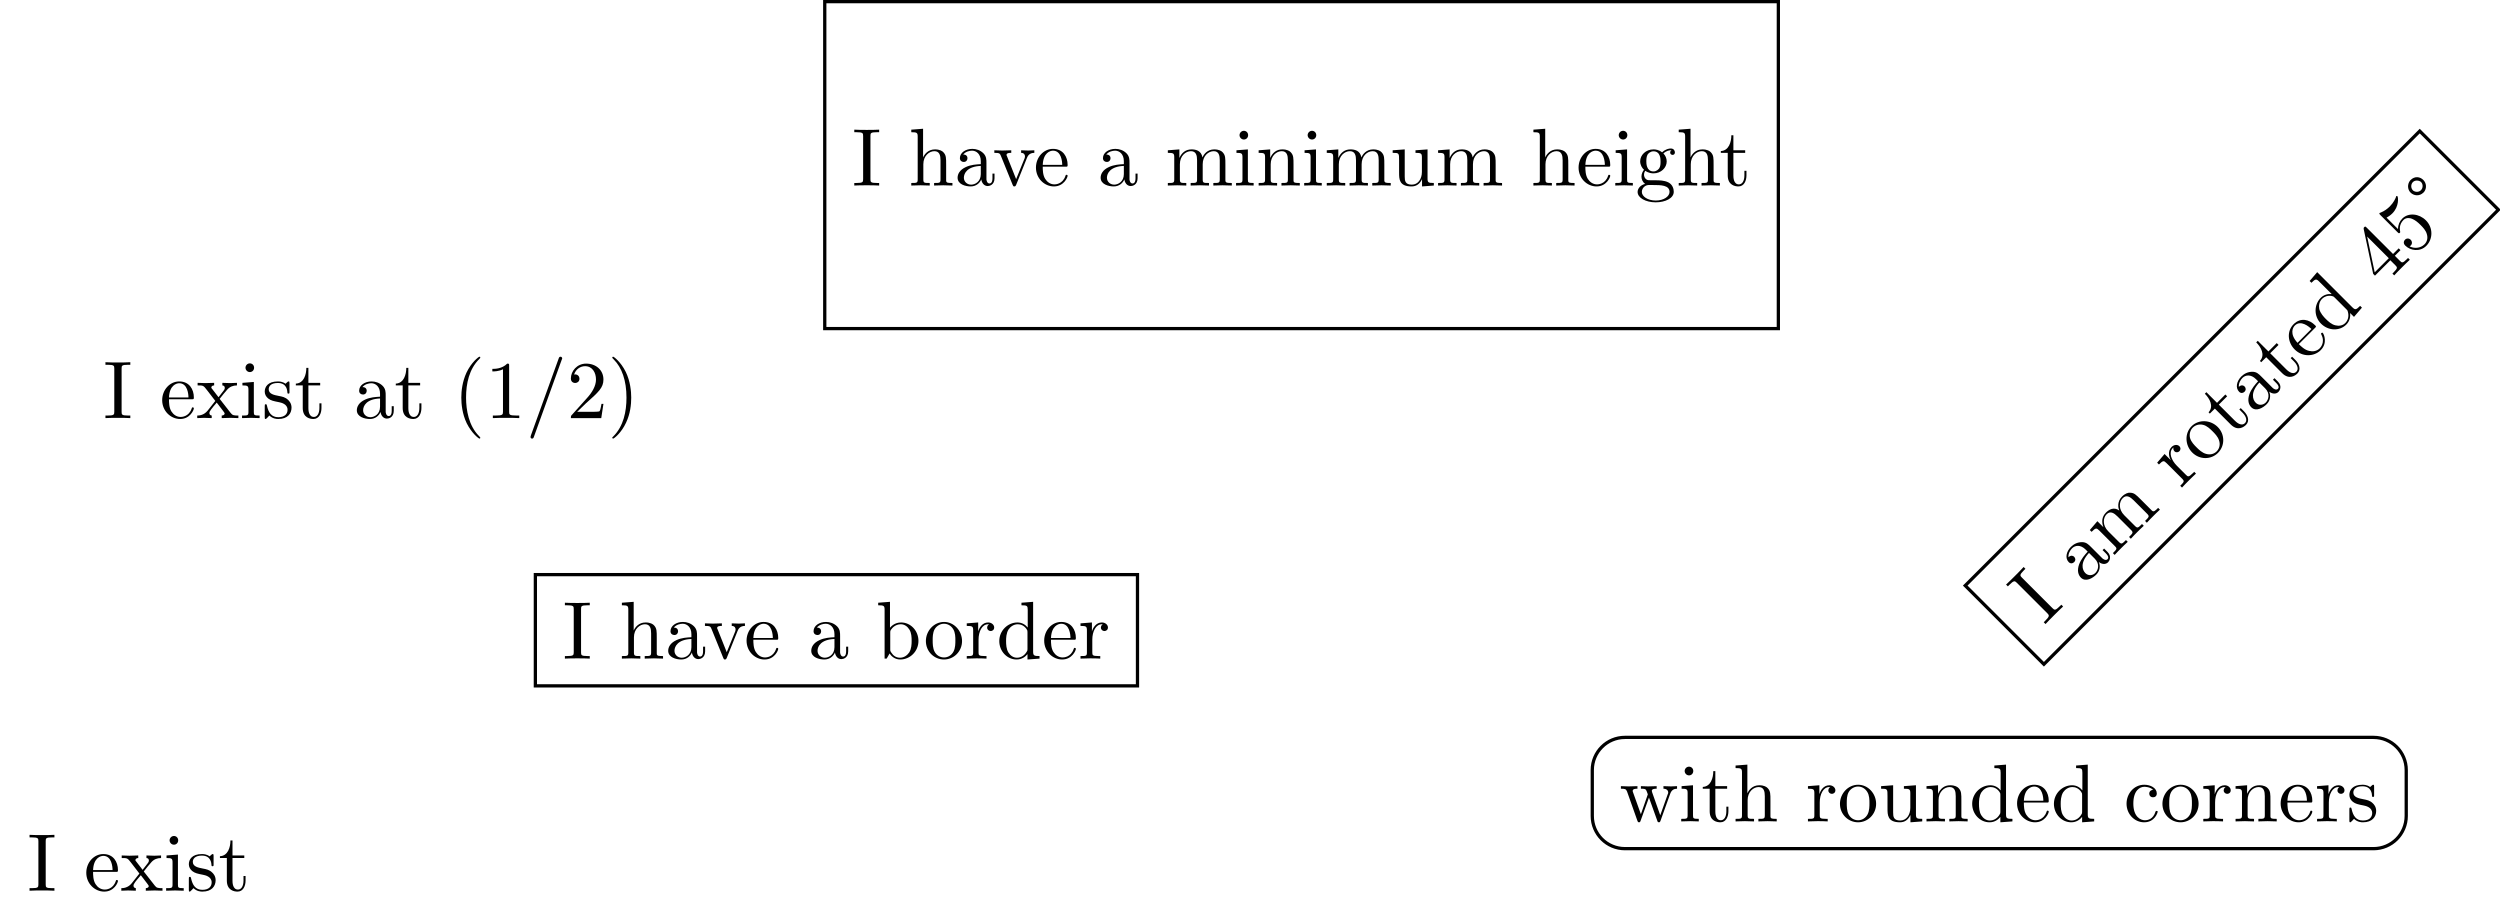 <?xml version="1.0" encoding="UTF-8"?>
<svg xmlns="http://www.w3.org/2000/svg" xmlns:xlink="http://www.w3.org/1999/xlink" width="304.718pt" height="111.888pt" viewBox="0 0 304.718 111.888" version="1.1">
<defs>
<g>
<symbol overflow="visible" id="glyph0-0">
<path style="stroke:none;" d=""/>
</symbol>
<symbol overflow="visible" id="glyph0-1">
<path style="stroke:none;" d="M 2.25 -6.031 C 2.25 -6.391 2.266 -6.5 3.062 -6.5 L 3.312 -6.5 L 3.312 -6.812 C 2.969 -6.781 2.188 -6.781 1.797 -6.781 C 1.422 -6.781 0.625 -6.781 0.281 -6.812 L 0.281 -6.5 L 0.531 -6.5 C 1.328 -6.5 1.359 -6.391 1.359 -6.031 L 1.359 -0.781 C 1.359 -0.422 1.328 -0.312 0.531 -0.312 L 0.281 -0.312 L 0.281 0 C 0.625 -0.031 1.422 -0.031 1.797 -0.031 C 2.188 -0.031 2.969 -0.031 3.312 0 L 3.312 -0.312 L 3.062 -0.312 C 2.266 -0.312 2.25 -0.422 2.25 -0.781 Z M 2.25 -6.031 "/>
</symbol>
<symbol overflow="visible" id="glyph0-2">
<path style="stroke:none;" d="M 1.109 -2.516 C 1.172 -4 2.016 -4.25 2.359 -4.25 C 3.375 -4.25 3.484 -2.906 3.484 -2.516 Z M 1.109 -2.297 L 3.891 -2.297 C 4.109 -2.297 4.141 -2.297 4.141 -2.516 C 4.141 -3.5 3.594 -4.469 2.359 -4.469 C 1.203 -4.469 0.281 -3.438 0.281 -2.188 C 0.281 -0.859 1.328 0.109 2.469 0.109 C 3.688 0.109 4.141 -1 4.141 -1.188 C 4.141 -1.281 4.062 -1.312 4 -1.312 C 3.922 -1.312 3.891 -1.25 3.875 -1.172 C 3.531 -0.141 2.625 -0.141 2.531 -0.141 C 2.031 -0.141 1.641 -0.438 1.406 -0.812 C 1.109 -1.281 1.109 -1.938 1.109 -2.297 Z M 1.109 -2.297 "/>
</symbol>
<symbol overflow="visible" id="glyph0-3">
<path style="stroke:none;" d="M 2.859 -2.344 C 3.156 -2.719 3.531 -3.203 3.781 -3.469 C 4.094 -3.828 4.5 -3.984 4.969 -3.984 L 4.969 -4.297 C 4.703 -4.281 4.406 -4.266 4.141 -4.266 C 3.844 -4.266 3.312 -4.281 3.188 -4.297 L 3.188 -3.984 C 3.406 -3.969 3.484 -3.844 3.484 -3.672 C 3.484 -3.516 3.375 -3.391 3.328 -3.328 L 2.719 -2.547 L 1.938 -3.562 C 1.844 -3.656 1.844 -3.672 1.844 -3.734 C 1.844 -3.891 2 -3.984 2.188 -3.984 L 2.188 -4.297 C 1.938 -4.281 1.281 -4.266 1.109 -4.266 C 0.906 -4.266 0.438 -4.281 0.172 -4.297 L 0.172 -3.984 C 0.875 -3.984 0.875 -3.984 1.344 -3.375 L 2.328 -2.094 L 1.391 -0.906 C 0.922 -0.328 0.328 -0.312 0.125 -0.312 L 0.125 0 C 0.375 -0.016 0.688 -0.031 0.953 -0.031 C 1.234 -0.031 1.656 -0.016 1.891 0 L 1.891 -0.312 C 1.672 -0.344 1.609 -0.469 1.609 -0.625 C 1.609 -0.844 1.891 -1.172 2.5 -1.891 L 3.266 -0.891 C 3.344 -0.781 3.469 -0.625 3.469 -0.562 C 3.469 -0.469 3.375 -0.312 3.109 -0.312 L 3.109 0 C 3.406 -0.016 3.969 -0.031 4.188 -0.031 C 4.453 -0.031 4.844 -0.016 5.141 0 L 5.141 -0.312 C 4.609 -0.312 4.422 -0.328 4.203 -0.625 Z M 2.859 -2.344 "/>
</symbol>
<symbol overflow="visible" id="glyph0-4">
<path style="stroke:none;" d="M 1.766 -4.406 L 0.375 -4.297 L 0.375 -3.984 C 1.016 -3.984 1.109 -3.922 1.109 -3.438 L 1.109 -0.75 C 1.109 -0.312 1 -0.312 0.328 -0.312 L 0.328 0 C 0.641 -0.016 1.188 -0.031 1.422 -0.031 C 1.781 -0.031 2.125 -0.016 2.469 0 L 2.469 -0.312 C 1.797 -0.312 1.766 -0.359 1.766 -0.75 Z M 1.797 -6.141 C 1.797 -6.453 1.562 -6.672 1.281 -6.672 C 0.969 -6.672 0.75 -6.406 0.75 -6.141 C 0.75 -5.875 0.969 -5.609 1.281 -5.609 C 1.562 -5.609 1.797 -5.828 1.797 -6.141 Z M 1.797 -6.141 "/>
</symbol>
<symbol overflow="visible" id="glyph0-5">
<path style="stroke:none;" d="M 2.078 -1.938 C 2.297 -1.891 3.109 -1.734 3.109 -1.016 C 3.109 -0.516 2.766 -0.109 1.984 -0.109 C 1.141 -0.109 0.781 -0.672 0.594 -1.531 C 0.562 -1.656 0.562 -1.688 0.453 -1.688 C 0.328 -1.688 0.328 -1.625 0.328 -1.453 L 0.328 -0.125 C 0.328 0.047 0.328 0.109 0.438 0.109 C 0.484 0.109 0.5 0.094 0.688 -0.094 C 0.703 -0.109 0.703 -0.125 0.891 -0.312 C 1.328 0.094 1.781 0.109 1.984 0.109 C 3.125 0.109 3.594 -0.562 3.594 -1.281 C 3.594 -1.797 3.297 -2.109 3.172 -2.219 C 2.844 -2.547 2.453 -2.625 2.031 -2.703 C 1.469 -2.812 0.812 -2.938 0.812 -3.516 C 0.812 -3.875 1.062 -4.281 1.922 -4.281 C 3.016 -4.281 3.078 -3.375 3.094 -3.078 C 3.094 -2.984 3.188 -2.984 3.203 -2.984 C 3.344 -2.984 3.344 -3.031 3.344 -3.219 L 3.344 -4.234 C 3.344 -4.391 3.344 -4.469 3.234 -4.469 C 3.188 -4.469 3.156 -4.469 3.031 -4.344 C 3 -4.312 2.906 -4.219 2.859 -4.188 C 2.484 -4.469 2.078 -4.469 1.922 -4.469 C 0.703 -4.469 0.328 -3.797 0.328 -3.234 C 0.328 -2.891 0.484 -2.609 0.75 -2.391 C 1.078 -2.141 1.359 -2.078 2.078 -1.938 Z M 2.078 -1.938 "/>
</symbol>
<symbol overflow="visible" id="glyph0-6">
<path style="stroke:none;" d="M 1.719 -3.984 L 3.156 -3.984 L 3.156 -4.297 L 1.719 -4.297 L 1.719 -6.125 L 1.469 -6.125 C 1.469 -5.312 1.172 -4.25 0.188 -4.203 L 0.188 -3.984 L 1.031 -3.984 L 1.031 -1.234 C 1.031 -0.016 1.969 0.109 2.328 0.109 C 3.031 0.109 3.312 -0.594 3.312 -1.234 L 3.312 -1.797 L 3.062 -1.797 L 3.062 -1.25 C 3.062 -0.516 2.766 -0.141 2.391 -0.141 C 1.719 -0.141 1.719 -1.047 1.719 -1.219 Z M 1.719 -3.984 "/>
</symbol>
<symbol overflow="visible" id="glyph0-7">
<path style="stroke:none;" d="M 3.312 -0.75 C 3.359 -0.359 3.625 0.062 4.094 0.062 C 4.312 0.062 4.922 -0.078 4.922 -0.891 L 4.922 -1.453 L 4.672 -1.453 L 4.672 -0.891 C 4.672 -0.312 4.422 -0.25 4.312 -0.25 C 3.984 -0.25 3.938 -0.703 3.938 -0.75 L 3.938 -2.734 C 3.938 -3.156 3.938 -3.547 3.578 -3.922 C 3.188 -4.312 2.688 -4.469 2.219 -4.469 C 1.391 -4.469 0.703 -4 0.703 -3.344 C 0.703 -3.047 0.906 -2.875 1.172 -2.875 C 1.453 -2.875 1.625 -3.078 1.625 -3.328 C 1.625 -3.453 1.578 -3.781 1.109 -3.781 C 1.391 -4.141 1.875 -4.25 2.188 -4.25 C 2.688 -4.25 3.25 -3.859 3.25 -2.969 L 3.25 -2.609 C 2.734 -2.578 2.047 -2.547 1.422 -2.25 C 0.672 -1.906 0.422 -1.391 0.422 -0.953 C 0.422 -0.141 1.391 0.109 2.016 0.109 C 2.672 0.109 3.125 -0.297 3.312 -0.75 Z M 3.25 -2.391 L 3.25 -1.391 C 3.25 -0.453 2.531 -0.109 2.078 -0.109 C 1.594 -0.109 1.188 -0.453 1.188 -0.953 C 1.188 -1.5 1.609 -2.328 3.25 -2.391 Z M 3.25 -2.391 "/>
</symbol>
<symbol overflow="visible" id="glyph0-8">
<path style="stroke:none;" d="M 3.297 2.391 C 3.297 2.359 3.297 2.344 3.125 2.172 C 1.891 0.922 1.562 -0.969 1.562 -2.5 C 1.562 -4.234 1.938 -5.969 3.172 -7.203 C 3.297 -7.328 3.297 -7.344 3.297 -7.375 C 3.297 -7.453 3.266 -7.484 3.203 -7.484 C 3.094 -7.484 2.203 -6.797 1.609 -5.531 C 1.109 -4.438 0.984 -3.328 0.984 -2.5 C 0.984 -1.719 1.094 -0.516 1.641 0.625 C 2.25 1.844 3.094 2.5 3.203 2.5 C 3.266 2.5 3.297 2.469 3.297 2.391 Z M 3.297 2.391 "/>
</symbol>
<symbol overflow="visible" id="glyph0-9">
<path style="stroke:none;" d="M 2.938 -6.375 C 2.938 -6.625 2.938 -6.641 2.703 -6.641 C 2.078 -6 1.203 -6 0.891 -6 L 0.891 -5.688 C 1.094 -5.688 1.672 -5.688 2.188 -5.953 L 2.188 -0.781 C 2.188 -0.422 2.156 -0.312 1.266 -0.312 L 0.953 -0.312 L 0.953 0 C 1.297 -0.031 2.156 -0.031 2.562 -0.031 C 2.953 -0.031 3.828 -0.031 4.172 0 L 4.172 -0.312 L 3.859 -0.312 C 2.953 -0.312 2.938 -0.422 2.938 -0.781 Z M 2.938 -6.375 "/>
</symbol>
<symbol overflow="visible" id="glyph0-10">
<path style="stroke:none;" d="M 4.359 -7.094 C 4.422 -7.234 4.422 -7.25 4.422 -7.281 C 4.422 -7.391 4.328 -7.484 4.219 -7.484 C 4.078 -7.484 4.031 -7.375 4 -7.281 L 0.609 2.109 C 0.562 2.25 0.562 2.266 0.562 2.297 C 0.562 2.406 0.641 2.5 0.75 2.5 C 0.891 2.5 0.938 2.391 0.969 2.297 Z M 4.359 -7.094 "/>
</symbol>
<symbol overflow="visible" id="glyph0-11">
<path style="stroke:none;" d="M 1.266 -0.766 L 2.328 -1.797 C 3.875 -3.172 4.469 -3.703 4.469 -4.703 C 4.469 -5.844 3.578 -6.641 2.359 -6.641 C 1.234 -6.641 0.5 -5.719 0.5 -4.828 C 0.5 -4.281 1 -4.281 1.031 -4.281 C 1.203 -4.281 1.547 -4.391 1.547 -4.812 C 1.547 -5.062 1.359 -5.328 1.016 -5.328 C 0.938 -5.328 0.922 -5.328 0.891 -5.312 C 1.109 -5.969 1.656 -6.328 2.234 -6.328 C 3.141 -6.328 3.562 -5.516 3.562 -4.703 C 3.562 -3.906 3.078 -3.125 2.516 -2.5 L 0.609 -0.375 C 0.5 -0.266 0.5 -0.234 0.5 0 L 4.203 0 L 4.469 -1.734 L 4.234 -1.734 C 4.172 -1.438 4.109 -1 4 -0.844 C 3.938 -0.766 3.281 -0.766 3.062 -0.766 Z M 1.266 -0.766 "/>
</symbol>
<symbol overflow="visible" id="glyph0-12">
<path style="stroke:none;" d="M 2.875 -2.5 C 2.875 -3.266 2.766 -4.469 2.219 -5.609 C 1.625 -6.828 0.766 -7.484 0.672 -7.484 C 0.609 -7.484 0.562 -7.438 0.562 -7.375 C 0.562 -7.344 0.562 -7.328 0.75 -7.141 C 1.734 -6.156 2.297 -4.578 2.297 -2.5 C 2.297 -0.781 1.938 0.969 0.703 2.219 C 0.562 2.344 0.562 2.359 0.562 2.391 C 0.562 2.453 0.609 2.5 0.672 2.5 C 0.766 2.5 1.672 1.812 2.25 0.547 C 2.766 -0.547 2.875 -1.656 2.875 -2.5 Z M 2.875 -2.5 "/>
</symbol>
<symbol overflow="visible" id="glyph0-13">
<path style="stroke:none;" d="M 1.094 -0.75 C 1.094 -0.312 0.984 -0.312 0.312 -0.312 L 0.312 0 C 0.672 -0.016 1.172 -0.031 1.453 -0.031 C 1.703 -0.031 2.219 -0.016 2.562 0 L 2.562 -0.312 C 1.891 -0.312 1.781 -0.312 1.781 -0.75 L 1.781 -2.594 C 1.781 -3.625 2.5 -4.188 3.125 -4.188 C 3.766 -4.188 3.875 -3.656 3.875 -3.078 L 3.875 -0.75 C 3.875 -0.312 3.766 -0.312 3.094 -0.312 L 3.094 0 C 3.438 -0.016 3.953 -0.031 4.219 -0.031 C 4.469 -0.031 5 -0.016 5.328 0 L 5.328 -0.312 C 4.812 -0.312 4.562 -0.312 4.562 -0.609 L 4.562 -2.516 C 4.562 -3.375 4.562 -3.672 4.25 -4.031 C 4.109 -4.203 3.781 -4.406 3.203 -4.406 C 2.359 -4.406 1.922 -3.812 1.75 -3.422 L 1.75 -6.922 L 0.312 -6.812 L 0.312 -6.5 C 1.016 -6.5 1.094 -6.438 1.094 -5.938 Z M 1.094 -0.75 "/>
</symbol>
<symbol overflow="visible" id="glyph0-14">
<path style="stroke:none;" d="M 4.141 -3.312 C 4.234 -3.547 4.406 -3.984 5.062 -3.984 L 5.062 -4.297 C 4.828 -4.281 4.547 -4.266 4.312 -4.266 C 4.078 -4.266 3.625 -4.281 3.453 -4.297 L 3.453 -3.984 C 3.812 -3.984 3.922 -3.75 3.922 -3.562 C 3.922 -3.469 3.906 -3.422 3.875 -3.312 L 2.844 -0.781 L 1.734 -3.562 C 1.672 -3.688 1.672 -3.703 1.672 -3.734 C 1.672 -3.984 2.062 -3.984 2.25 -3.984 L 2.25 -4.297 C 1.938 -4.281 1.391 -4.266 1.156 -4.266 C 0.891 -4.266 0.484 -4.281 0.188 -4.297 L 0.188 -3.984 C 0.812 -3.984 0.859 -3.922 0.984 -3.625 L 2.422 -0.078 C 2.484 0.062 2.5 0.109 2.625 0.109 C 2.766 0.109 2.797 0.016 2.844 -0.078 Z M 4.141 -3.312 "/>
</symbol>
<symbol overflow="visible" id="glyph0-15">
<path style="stroke:none;" d="M 1.719 -3.766 L 1.719 -6.922 L 0.281 -6.812 L 0.281 -6.5 C 0.984 -6.5 1.062 -6.438 1.062 -5.938 L 1.062 0 L 1.312 0 C 1.312 -0.016 1.391 -0.156 1.672 -0.625 C 1.812 -0.391 2.234 0.109 2.969 0.109 C 4.156 0.109 5.188 -0.875 5.188 -2.156 C 5.188 -3.422 4.219 -4.406 3.078 -4.406 C 2.297 -4.406 1.875 -3.938 1.719 -3.766 Z M 1.75 -1.141 L 1.75 -3.188 C 1.75 -3.375 1.75 -3.391 1.859 -3.547 C 2.25 -4.109 2.797 -4.188 3.031 -4.188 C 3.484 -4.188 3.844 -3.922 4.078 -3.547 C 4.344 -3.141 4.359 -2.578 4.359 -2.156 C 4.359 -1.797 4.344 -1.203 4.062 -0.75 C 3.844 -0.438 3.469 -0.109 2.938 -0.109 C 2.484 -0.109 2.125 -0.344 1.891 -0.719 C 1.75 -0.922 1.75 -0.953 1.75 -1.141 Z M 1.75 -1.141 "/>
</symbol>
<symbol overflow="visible" id="glyph0-16">
<path style="stroke:none;" d="M 4.688 -2.141 C 4.688 -3.406 3.703 -4.469 2.5 -4.469 C 1.25 -4.469 0.281 -3.375 0.281 -2.141 C 0.281 -0.844 1.312 0.109 2.484 0.109 C 3.688 0.109 4.688 -0.875 4.688 -2.141 Z M 2.5 -0.141 C 2.062 -0.141 1.625 -0.344 1.359 -0.812 C 1.109 -1.25 1.109 -1.859 1.109 -2.219 C 1.109 -2.609 1.109 -3.141 1.344 -3.578 C 1.609 -4.031 2.078 -4.25 2.484 -4.25 C 2.922 -4.25 3.344 -4.031 3.609 -3.594 C 3.875 -3.172 3.875 -2.594 3.875 -2.219 C 3.875 -1.859 3.875 -1.312 3.656 -0.875 C 3.422 -0.422 2.984 -0.141 2.5 -0.141 Z M 2.5 -0.141 "/>
</symbol>
<symbol overflow="visible" id="glyph0-17">
<path style="stroke:none;" d="M 1.672 -3.312 L 1.672 -4.406 L 0.281 -4.297 L 0.281 -3.984 C 0.984 -3.984 1.062 -3.922 1.062 -3.422 L 1.062 -0.75 C 1.062 -0.312 0.953 -0.312 0.281 -0.312 L 0.281 0 C 0.672 -0.016 1.141 -0.031 1.422 -0.031 C 1.812 -0.031 2.281 -0.031 2.688 0 L 2.688 -0.312 L 2.469 -0.312 C 1.734 -0.312 1.719 -0.422 1.719 -0.781 L 1.719 -2.312 C 1.719 -3.297 2.141 -4.188 2.891 -4.188 C 2.953 -4.188 2.984 -4.188 3 -4.172 C 2.969 -4.172 2.766 -4.047 2.766 -3.781 C 2.766 -3.516 2.984 -3.359 3.203 -3.359 C 3.375 -3.359 3.625 -3.484 3.625 -3.797 C 3.625 -4.109 3.312 -4.406 2.891 -4.406 C 2.156 -4.406 1.797 -3.734 1.672 -3.312 Z M 1.672 -3.312 "/>
</symbol>
<symbol overflow="visible" id="glyph0-18">
<path style="stroke:none;" d="M 3.781 -0.547 L 3.781 0.109 L 5.25 0 L 5.25 -0.312 C 4.562 -0.312 4.469 -0.375 4.469 -0.875 L 4.469 -6.922 L 3.047 -6.812 L 3.047 -6.5 C 3.734 -6.5 3.812 -6.438 3.812 -5.938 L 3.812 -3.781 C 3.531 -4.141 3.094 -4.406 2.562 -4.406 C 1.391 -4.406 0.344 -3.422 0.344 -2.141 C 0.344 -0.875 1.312 0.109 2.453 0.109 C 3.094 0.109 3.531 -0.234 3.781 -0.547 Z M 3.781 -3.219 L 3.781 -1.172 C 3.781 -1 3.781 -0.984 3.672 -0.812 C 3.375 -0.328 2.938 -0.109 2.5 -0.109 C 2.047 -0.109 1.688 -0.375 1.453 -0.75 C 1.203 -1.156 1.172 -1.719 1.172 -2.141 C 1.172 -2.5 1.188 -3.094 1.469 -3.547 C 1.688 -3.859 2.062 -4.188 2.609 -4.188 C 2.953 -4.188 3.375 -4.031 3.672 -3.594 C 3.781 -3.422 3.781 -3.406 3.781 -3.219 Z M 3.781 -3.219 "/>
</symbol>
<symbol overflow="visible" id="glyph0-19">
<path style="stroke:none;" d="M 6.172 -3.344 C 6.344 -3.844 6.656 -3.984 7.016 -3.984 L 7.016 -4.297 C 6.781 -4.281 6.5 -4.266 6.281 -4.266 C 5.984 -4.266 5.547 -4.281 5.359 -4.297 L 5.359 -3.984 C 5.719 -3.984 5.938 -3.797 5.938 -3.516 C 5.938 -3.453 5.938 -3.422 5.875 -3.297 L 4.969 -0.75 L 3.984 -3.531 C 3.953 -3.656 3.938 -3.672 3.938 -3.719 C 3.938 -3.984 4.328 -3.984 4.531 -3.984 L 4.531 -4.297 C 4.234 -4.281 3.734 -4.266 3.484 -4.266 C 3.188 -4.266 2.906 -4.281 2.609 -4.297 L 2.609 -3.984 C 2.969 -3.984 3.125 -3.969 3.234 -3.844 C 3.281 -3.781 3.391 -3.484 3.453 -3.297 L 2.609 -0.875 L 1.656 -3.531 C 1.609 -3.656 1.609 -3.672 1.609 -3.719 C 1.609 -3.984 2 -3.984 2.188 -3.984 L 2.188 -4.297 C 1.891 -4.281 1.328 -4.266 1.109 -4.266 C 1.062 -4.266 0.531 -4.281 0.172 -4.297 L 0.172 -3.984 C 0.672 -3.984 0.797 -3.953 0.922 -3.641 L 2.172 -0.109 C 2.219 0.031 2.25 0.109 2.375 0.109 C 2.516 0.109 2.531 0.047 2.578 -0.094 L 3.594 -2.906 L 4.609 -0.078 C 4.641 0.031 4.672 0.109 4.812 0.109 C 4.938 0.109 4.969 0.016 5 -0.078 Z M 6.172 -3.344 "/>
</symbol>
<symbol overflow="visible" id="glyph0-20">
<path style="stroke:none;" d="M 3.891 -0.781 L 3.891 0.109 L 5.328 0 L 5.328 -0.312 C 4.641 -0.312 4.562 -0.375 4.562 -0.875 L 4.562 -4.406 L 3.094 -4.297 L 3.094 -3.984 C 3.781 -3.984 3.875 -3.922 3.875 -3.422 L 3.875 -1.656 C 3.875 -0.781 3.391 -0.109 2.656 -0.109 C 1.828 -0.109 1.781 -0.578 1.781 -1.094 L 1.781 -4.406 L 0.312 -4.297 L 0.312 -3.984 C 1.094 -3.984 1.094 -3.953 1.094 -3.078 L 1.094 -1.578 C 1.094 -0.797 1.094 0.109 2.609 0.109 C 3.172 0.109 3.609 -0.172 3.891 -0.781 Z M 3.891 -0.781 "/>
</symbol>
<symbol overflow="visible" id="glyph0-21">
<path style="stroke:none;" d="M 1.094 -3.422 L 1.094 -0.75 C 1.094 -0.312 0.984 -0.312 0.312 -0.312 L 0.312 0 C 0.672 -0.016 1.172 -0.031 1.453 -0.031 C 1.703 -0.031 2.219 -0.016 2.562 0 L 2.562 -0.312 C 1.891 -0.312 1.781 -0.312 1.781 -0.75 L 1.781 -2.594 C 1.781 -3.625 2.5 -4.188 3.125 -4.188 C 3.766 -4.188 3.875 -3.656 3.875 -3.078 L 3.875 -0.75 C 3.875 -0.312 3.766 -0.312 3.094 -0.312 L 3.094 0 C 3.438 -0.016 3.953 -0.031 4.219 -0.031 C 4.469 -0.031 5 -0.016 5.328 0 L 5.328 -0.312 C 4.812 -0.312 4.562 -0.312 4.562 -0.609 L 4.562 -2.516 C 4.562 -3.375 4.562 -3.672 4.25 -4.031 C 4.109 -4.203 3.781 -4.406 3.203 -4.406 C 2.469 -4.406 2 -3.984 1.719 -3.359 L 1.719 -4.406 L 0.312 -4.297 L 0.312 -3.984 C 1.016 -3.984 1.094 -3.922 1.094 -3.422 Z M 1.094 -3.422 "/>
</symbol>
<symbol overflow="visible" id="glyph0-22">
<path style="stroke:none;" d="M 1.172 -2.172 C 1.172 -3.797 1.984 -4.219 2.516 -4.219 C 2.609 -4.219 3.234 -4.203 3.578 -3.844 C 3.172 -3.812 3.109 -3.516 3.109 -3.391 C 3.109 -3.125 3.297 -2.938 3.562 -2.938 C 3.828 -2.938 4.031 -3.094 4.031 -3.406 C 4.031 -4.078 3.266 -4.469 2.5 -4.469 C 1.25 -4.469 0.344 -3.391 0.344 -2.156 C 0.344 -0.875 1.328 0.109 2.484 0.109 C 3.812 0.109 4.141 -1.094 4.141 -1.188 C 4.141 -1.281 4.031 -1.281 4 -1.281 C 3.922 -1.281 3.891 -1.25 3.875 -1.188 C 3.594 -0.266 2.938 -0.141 2.578 -0.141 C 2.047 -0.141 1.172 -0.562 1.172 -2.172 Z M 1.172 -2.172 "/>
</symbol>
<symbol overflow="visible" id="glyph0-23">
<path style="stroke:none;" d="M 1.094 -3.422 L 1.094 -0.75 C 1.094 -0.312 0.984 -0.312 0.312 -0.312 L 0.312 0 C 0.672 -0.016 1.172 -0.031 1.453 -0.031 C 1.703 -0.031 2.219 -0.016 2.562 0 L 2.562 -0.312 C 1.891 -0.312 1.781 -0.312 1.781 -0.75 L 1.781 -2.594 C 1.781 -3.625 2.5 -4.188 3.125 -4.188 C 3.766 -4.188 3.875 -3.656 3.875 -3.078 L 3.875 -0.75 C 3.875 -0.312 3.766 -0.312 3.094 -0.312 L 3.094 0 C 3.438 -0.016 3.953 -0.031 4.219 -0.031 C 4.469 -0.031 5 -0.016 5.328 0 L 5.328 -0.312 C 4.672 -0.312 4.562 -0.312 4.562 -0.75 L 4.562 -2.594 C 4.562 -3.625 5.266 -4.188 5.906 -4.188 C 6.531 -4.188 6.641 -3.656 6.641 -3.078 L 6.641 -0.75 C 6.641 -0.312 6.531 -0.312 5.859 -0.312 L 5.859 0 C 6.203 -0.016 6.719 -0.031 6.984 -0.031 C 7.25 -0.031 7.766 -0.016 8.109 0 L 8.109 -0.312 C 7.594 -0.312 7.344 -0.312 7.328 -0.609 L 7.328 -2.516 C 7.328 -3.375 7.328 -3.672 7.016 -4.031 C 6.875 -4.203 6.547 -4.406 5.969 -4.406 C 5.141 -4.406 4.688 -3.812 4.531 -3.422 C 4.391 -4.297 3.656 -4.406 3.203 -4.406 C 2.469 -4.406 2 -3.984 1.719 -3.359 L 1.719 -4.406 L 0.312 -4.297 L 0.312 -3.984 C 1.016 -3.984 1.094 -3.922 1.094 -3.422 Z M 1.094 -3.422 "/>
</symbol>
<symbol overflow="visible" id="glyph0-24">
<path style="stroke:none;" d="M 2.219 -1.719 C 1.344 -1.719 1.344 -2.719 1.344 -2.938 C 1.344 -3.203 1.359 -3.531 1.5 -3.781 C 1.578 -3.891 1.812 -4.172 2.219 -4.172 C 3.078 -4.172 3.078 -3.188 3.078 -2.953 C 3.078 -2.688 3.078 -2.359 2.922 -2.109 C 2.844 -2 2.609 -1.719 2.219 -1.719 Z M 1.062 -1.328 C 1.062 -1.359 1.062 -1.594 1.219 -1.797 C 1.609 -1.516 2.031 -1.484 2.219 -1.484 C 3.141 -1.484 3.828 -2.172 3.828 -2.938 C 3.828 -3.312 3.672 -3.672 3.422 -3.906 C 3.781 -4.25 4.141 -4.297 4.312 -4.297 C 4.344 -4.297 4.391 -4.297 4.422 -4.281 C 4.312 -4.25 4.25 -4.141 4.25 -4.016 C 4.25 -3.844 4.391 -3.734 4.547 -3.734 C 4.641 -3.734 4.828 -3.797 4.828 -4.031 C 4.828 -4.203 4.719 -4.516 4.328 -4.516 C 4.125 -4.516 3.688 -4.453 3.266 -4.047 C 2.844 -4.375 2.438 -4.406 2.219 -4.406 C 1.281 -4.406 0.594 -3.719 0.594 -2.953 C 0.594 -2.516 0.812 -2.141 1.062 -1.922 C 0.938 -1.781 0.75 -1.453 0.75 -1.094 C 0.75 -0.781 0.891 -0.406 1.203 -0.203 C 0.594 -0.047 0.281 0.391 0.281 0.781 C 0.281 1.5 1.266 2.047 2.484 2.047 C 3.656 2.047 4.688 1.547 4.688 0.766 C 4.688 0.422 4.562 -0.094 4.047 -0.375 C 3.516 -0.641 2.938 -0.641 2.328 -0.641 C 2.078 -0.641 1.656 -0.641 1.578 -0.656 C 1.266 -0.703 1.062 -1 1.062 -1.328 Z M 2.5 1.828 C 1.484 1.828 0.797 1.312 0.797 0.781 C 0.797 0.328 1.172 -0.047 1.609 -0.062 L 2.203 -0.062 C 3.062 -0.062 4.172 -0.062 4.172 0.781 C 4.172 1.328 3.469 1.828 2.5 1.828 Z M 2.5 1.828 "/>
</symbol>
<symbol overflow="visible" id="glyph1-0">
<path style="stroke:none;" d=""/>
</symbol>
<symbol overflow="visible" id="glyph1-1">
<path style="stroke:none;" d="M -2.672 -5.859 C -2.922 -6.109 -2.984 -6.203 -2.422 -6.766 L -2.25 -6.938 L -2.469 -7.156 C -2.703 -6.891 -3.25 -6.344 -3.531 -6.062 C -3.797 -5.797 -4.359 -5.234 -4.609 -5.016 L -4.391 -4.797 L -4.219 -4.969 C -3.656 -5.531 -3.547 -5.484 -3.297 -5.234 L 0.422 -1.516 C 0.672 -1.266 0.719 -1.156 0.156 -0.594 L -0.016 -0.422 L 0.203 -0.203 C 0.422 -0.453 0.984 -1.016 1.25 -1.281 C 1.531 -1.562 2.078 -2.109 2.344 -2.344 L 2.125 -2.562 L 1.953 -2.391 C 1.391 -1.828 1.297 -1.891 1.047 -2.141 Z M -2.672 -5.859 "/>
</symbol>
<symbol overflow="visible" id="glyph1-2">
<path style="stroke:none;" d="M 1.812 -2.875 C 2.125 -2.625 2.609 -2.516 2.938 -2.844 C 3.094 -3 3.422 -3.547 2.859 -4.109 L 2.453 -4.516 L 2.266 -4.328 L 2.672 -3.922 C 3.078 -3.516 2.953 -3.297 2.875 -3.219 C 2.641 -2.984 2.281 -3.281 2.25 -3.312 L 0.844 -4.719 C 0.547 -5.016 0.266 -5.297 -0.234 -5.297 C -0.797 -5.297 -1.25 -5.062 -1.594 -4.719 C -2.172 -4.141 -2.328 -3.328 -1.859 -2.859 C -1.656 -2.656 -1.391 -2.672 -1.203 -2.859 C -1 -3.062 -1.016 -3.328 -1.203 -3.516 C -1.281 -3.594 -1.562 -3.781 -1.891 -3.453 C -1.938 -3.906 -1.672 -4.328 -1.453 -4.547 C -1.094 -4.906 -0.438 -5.031 0.203 -4.391 L 0.453 -4.141 C 0.109 -3.766 -0.344 -3.25 -0.594 -2.594 C -0.875 -1.812 -0.688 -1.281 -0.375 -0.969 C 0.203 -0.391 1.062 -0.906 1.5 -1.344 C 1.969 -1.812 2 -2.406 1.812 -2.875 Z M 0.609 -3.984 L 1.312 -3.281 C 1.969 -2.625 1.719 -1.875 1.391 -1.547 C 1.047 -1.203 0.516 -1.172 0.172 -1.516 C -0.219 -1.906 -0.5 -2.781 0.609 -3.984 Z M 0.609 -3.984 "/>
</symbol>
<symbol overflow="visible" id="glyph1-3">
<path style="stroke:none;" d="M -1.656 -3.188 L 0.234 -1.297 C 0.547 -0.984 0.484 -0.922 0 -0.438 L 0.219 -0.219 C 0.453 -0.484 0.812 -0.844 1.016 -1.047 C 1.188 -1.219 1.547 -1.578 1.812 -1.812 L 1.594 -2.031 C 1.125 -1.562 1.047 -1.484 0.734 -1.797 L -0.562 -3.094 C -1.297 -3.828 -1.203 -4.734 -0.766 -5.172 C -0.312 -5.625 0.156 -5.312 0.562 -4.906 L 2.203 -3.266 C 2.516 -2.953 2.438 -2.875 1.969 -2.406 L 2.188 -2.188 C 2.422 -2.453 2.781 -2.812 2.969 -3 C 3.141 -3.172 3.516 -3.547 3.766 -3.766 L 3.547 -3.984 C 3.078 -3.516 3 -3.438 2.688 -3.75 L 1.391 -5.047 C 0.656 -5.781 0.75 -6.688 1.203 -7.141 C 1.656 -7.594 2.125 -7.281 2.531 -6.875 L 4.172 -5.234 C 4.484 -4.922 4.406 -4.844 3.922 -4.359 L 4.141 -4.141 C 4.375 -4.406 4.734 -4.766 4.922 -4.953 C 5.109 -5.141 5.469 -5.5 5.734 -5.734 L 5.516 -5.953 C 5.156 -5.594 4.969 -5.406 4.75 -5.625 L 3.406 -6.969 C 2.797 -7.578 2.594 -7.781 2.109 -7.797 C 1.891 -7.828 1.516 -7.734 1.109 -7.328 C 0.531 -6.75 0.609 -6.016 0.781 -5.625 C 0.078 -6.141 -0.531 -5.688 -0.844 -5.375 C -1.359 -4.859 -1.391 -4.234 -1.156 -3.594 L -1.891 -4.328 L -2.812 -3.25 L -2.594 -3.031 C -2.094 -3.531 -2 -3.531 -1.656 -3.188 Z M -1.656 -3.188 "/>
</symbol>
<symbol overflow="visible" id="glyph1-4">
<path style="stroke:none;" d="M -1.156 -3.531 L -1.922 -4.297 L -2.828 -3.234 L -2.609 -3.016 C -2.109 -3.516 -2.016 -3.516 -1.672 -3.172 L 0.219 -1.281 C 0.531 -0.969 0.453 -0.891 -0.016 -0.422 L 0.203 -0.203 C 0.453 -0.484 0.797 -0.828 0.984 -1.016 C 1.266 -1.297 1.594 -1.625 1.906 -1.906 L 1.688 -2.125 L 1.531 -1.969 C 1 -1.438 0.922 -1.516 0.672 -1.766 L -0.422 -2.859 C -1.109 -3.547 -1.453 -4.484 -0.922 -5.016 C -0.875 -5.062 -0.859 -5.078 -0.828 -5.078 C -0.859 -5.047 -0.906 -4.812 -0.719 -4.625 C -0.531 -4.438 -0.266 -4.484 -0.109 -4.641 C 0.016 -4.766 0.094 -5.031 -0.125 -5.25 C -0.344 -5.469 -0.766 -5.453 -1.062 -5.156 C -1.578 -4.641 -1.375 -3.906 -1.156 -3.531 Z M -1.156 -3.531 "/>
</symbol>
<symbol overflow="visible" id="glyph1-5">
<path style="stroke:none;" d="M 1.797 -4.828 C 0.906 -5.719 -0.531 -5.781 -1.391 -4.922 C -2.266 -4.047 -2.188 -2.594 -1.312 -1.719 C -0.391 -0.797 1 -0.844 1.828 -1.672 C 2.688 -2.531 2.688 -3.938 1.797 -4.828 Z M 1.672 -1.859 C 1.359 -1.547 0.906 -1.406 0.391 -1.547 C -0.109 -1.672 -0.531 -2.094 -0.781 -2.344 C -1.062 -2.625 -1.438 -3 -1.578 -3.484 C -1.703 -3.984 -1.531 -4.469 -1.25 -4.75 C -0.938 -5.062 -0.484 -5.203 0 -5.094 C 0.484 -4.984 0.906 -4.562 1.172 -4.297 C 1.422 -4.047 1.812 -3.656 1.953 -3.203 C 2.125 -2.719 2.016 -2.203 1.672 -1.859 Z M 1.672 -1.859 "/>
</symbol>
<symbol overflow="visible" id="glyph1-6">
<path style="stroke:none;" d="M -1.594 -4.031 L -0.578 -5.047 L -0.797 -5.266 L -1.812 -4.25 L -3.109 -5.547 L -3.297 -5.359 C -2.719 -4.781 -2.172 -3.828 -2.844 -3.094 L -2.688 -2.938 L -2.078 -3.547 L -0.141 -1.609 C 0.719 -0.75 1.469 -1.312 1.719 -1.562 C 2.219 -2.062 1.922 -2.766 1.469 -3.219 L 1.078 -3.609 L 0.906 -3.438 L 1.281 -3.062 C 1.812 -2.531 1.859 -2.047 1.594 -1.781 C 1.125 -1.312 0.484 -1.953 0.359 -2.078 Z M -1.594 -4.031 "/>
</symbol>
<symbol overflow="visible" id="glyph1-7">
<path style="stroke:none;" d="M -1 -2.562 C -2 -3.656 -1.578 -4.422 -1.328 -4.672 C -0.609 -5.391 0.406 -4.531 0.688 -4.25 Z M -0.844 -2.406 L 1.125 -4.375 C 1.281 -4.531 1.297 -4.547 1.141 -4.703 C 0.453 -5.391 -0.609 -5.703 -1.484 -4.828 C -2.312 -4 -2.234 -2.641 -1.344 -1.75 C -0.406 -0.812 1.016 -0.859 1.828 -1.672 C 2.688 -2.531 2.219 -3.625 2.078 -3.766 C 2.016 -3.828 1.953 -3.797 1.906 -3.75 C 1.844 -3.688 1.859 -3.641 1.906 -3.562 C 2.406 -2.594 1.766 -1.953 1.703 -1.891 C 1.344 -1.531 0.844 -1.469 0.422 -1.578 C -0.125 -1.688 -0.594 -2.156 -0.844 -2.406 Z M -0.844 -2.406 "/>
</symbol>
<symbol overflow="visible" id="glyph1-8">
<path style="stroke:none;" d="M 2.281 -3.062 L 2.75 -2.594 L 3.719 -3.719 L 3.5 -3.938 C 3 -3.438 2.891 -3.422 2.531 -3.781 L -1.734 -8.047 L -2.656 -6.969 L -2.438 -6.75 C -1.953 -7.234 -1.844 -7.25 -1.5 -6.906 L 0.031 -5.375 C -0.422 -5.422 -0.922 -5.297 -1.297 -4.922 C -2.125 -4.094 -2.172 -2.672 -1.266 -1.766 C -0.375 -0.875 1 -0.844 1.812 -1.656 C 2.266 -2.109 2.328 -2.672 2.281 -3.062 Z M 0.391 -4.953 L 1.844 -3.5 C 1.969 -3.375 1.969 -3.375 2.016 -3.172 C 2.156 -2.625 2 -2.156 1.688 -1.844 C 1.375 -1.531 0.922 -1.453 0.5 -1.562 C 0.031 -1.656 -0.391 -2.047 -0.688 -2.344 C -0.938 -2.594 -1.344 -3.031 -1.484 -3.547 C -1.547 -3.922 -1.516 -4.422 -1.125 -4.812 C -0.875 -5.062 -0.453 -5.234 0.047 -5.141 C 0.25 -5.094 0.266 -5.078 0.391 -4.953 Z M 0.391 -4.953 "/>
</symbol>
<symbol overflow="visible" id="glyph1-9">
<path style="stroke:none;" d="M 0.922 -3.234 L 1.531 -2.625 C 1.781 -2.375 1.844 -2.281 1.312 -1.75 L 1.172 -1.609 L 1.391 -1.391 C 1.656 -1.688 2.031 -2.062 2.328 -2.359 C 2.625 -2.656 2.984 -3.016 3.297 -3.297 L 3.078 -3.516 L 2.938 -3.375 C 2.406 -2.844 2.328 -2.922 2.078 -3.172 L 1.469 -3.781 L 2.156 -4.469 L 1.938 -4.688 L 1.25 -4 L -1.953 -7.203 C -2.109 -7.359 -2.141 -7.391 -2.266 -7.266 C -2.328 -7.203 -2.344 -7.188 -2.328 -7.047 L -1.172 -1.578 L -0.953 -1.359 Z M 0.734 -3.484 L -0.984 -1.766 L -1.906 -6.125 Z M 0.734 -3.484 "/>
</symbol>
<symbol overflow="visible" id="glyph1-10">
<path style="stroke:none;" d="M 1.734 -4.578 C 0.906 -5.406 -0.391 -5.547 -1.141 -4.797 C -1.484 -4.453 -1.656 -4.031 -1.672 -3.516 L -3.062 -4.906 C -2.859 -5.016 -2.594 -5.188 -2.359 -5.422 C -1.5 -6.281 -1.641 -7.422 -1.734 -7.516 C -1.766 -7.547 -1.828 -7.578 -1.891 -7.516 C -1.891 -7.516 -1.906 -7.5 -1.906 -7.438 C -1.984 -7.234 -2.188 -6.75 -2.672 -6.266 C -2.938 -6 -3.328 -5.703 -3.797 -5.516 C -3.875 -5.5 -3.891 -5.484 -3.906 -5.469 C -3.984 -5.391 -3.922 -5.328 -3.812 -5.219 L -1.734 -3.141 C -1.609 -3.016 -1.547 -2.953 -1.438 -3.062 C -1.391 -3.109 -1.391 -3.141 -1.406 -3.219 C -1.438 -3.406 -1.578 -4.047 -1 -4.625 C -0.641 -4.984 -0.125 -4.844 0.047 -4.766 C 0.422 -4.609 0.719 -4.375 1.078 -4.016 C 1.328 -3.766 1.75 -3.344 1.859 -2.859 C 1.984 -2.422 1.891 -1.984 1.562 -1.656 C 1.062 -1.156 0.281 -1.125 -0.25 -1.406 C -0.234 -1.422 -0.188 -1.438 -0.109 -1.516 C 0.109 -1.734 0.047 -2.047 -0.109 -2.203 C -0.297 -2.391 -0.594 -2.438 -0.812 -2.219 C -0.922 -2.109 -1.094 -1.812 -0.781 -1.5 C -0.172 -0.891 1 -0.688 1.781 -1.469 C 2.594 -2.281 2.641 -3.672 1.734 -4.578 Z M 1.734 -4.578 "/>
</symbol>
<symbol overflow="visible" id="glyph2-0">
<path style="stroke:none;" d=""/>
</symbol>
<symbol overflow="visible" id="glyph2-1">
<path style="stroke:none;" d="M -3.719 -5.906 C -4.062 -5.469 -4.047 -4.828 -3.656 -4.438 C -3.281 -4.062 -2.594 -3.938 -2.078 -4.453 L -2.016 -4.516 C -1.672 -4.953 -1.703 -5.578 -2.109 -5.984 C -2.5 -6.375 -3.141 -6.484 -3.656 -5.969 Z M -3.328 -4.672 L -3.375 -4.719 C -3.641 -4.984 -3.641 -5.453 -3.375 -5.719 C -3.125 -5.969 -2.703 -5.953 -2.422 -5.766 L -2.375 -5.719 C -2.125 -5.469 -2.125 -5 -2.391 -4.734 C -2.641 -4.484 -3.031 -4.469 -3.328 -4.672 Z M -3.328 -4.672 "/>
</symbol>
</g>
<clipPath id="clip1">
  <path d="M 233 10 L 304.719 10 L 304.719 87 L 233 87 Z M 233 10 "/>
</clipPath>
</defs>
<g id="surface1">
<g style="fill:rgb(0%,0%,0%);fill-opacity:1;">
  <use xlink:href="#glyph0-1" x="3.321" y="108.567"/>
</g>
<g style="fill:rgb(0%,0%,0%);fill-opacity:1;">
  <use xlink:href="#glyph0-2" x="10.236" y="108.567"/>
  <use xlink:href="#glyph0-3" x="14.663" y="108.567"/>
  <use xlink:href="#glyph0-4" x="19.922" y="108.567"/>
  <use xlink:href="#glyph0-5" x="22.689" y="108.567"/>
  <use xlink:href="#glyph0-6" x="26.619" y="108.567"/>
</g>
<g style="fill:rgb(0%,0%,0%);fill-opacity:1;">
  <use xlink:href="#glyph0-1" x="12.572" y="50.961"/>
</g>
<g style="fill:rgb(0%,0%,0%);fill-opacity:1;">
  <use xlink:href="#glyph0-2" x="19.487" y="50.961"/>
  <use xlink:href="#glyph0-3" x="23.914" y="50.961"/>
  <use xlink:href="#glyph0-4" x="29.173" y="50.961"/>
  <use xlink:href="#glyph0-5" x="31.94" y="50.961"/>
  <use xlink:href="#glyph0-6" x="35.87" y="50.961"/>
</g>
<g style="fill:rgb(0%,0%,0%);fill-opacity:1;">
  <use xlink:href="#glyph0-7" x="43.072" y="50.961"/>
  <use xlink:href="#glyph0-6" x="48.053" y="50.961"/>
</g>
<g style="fill:rgb(0%,0%,0%);fill-opacity:1;">
  <use xlink:href="#glyph0-8" x="55.245" y="50.961"/>
  <use xlink:href="#glyph0-9" x="59.119" y="50.961"/>
  <use xlink:href="#glyph0-10" x="64.101" y="50.961"/>
  <use xlink:href="#glyph0-11" x="69.082" y="50.961"/>
  <use xlink:href="#glyph0-12" x="74.063" y="50.961"/>
</g>
<path style="fill:none;stroke-width:0.399;stroke-linecap:butt;stroke-linejoin:miter;stroke:rgb(0%,0%,0%);stroke-opacity:1;stroke-miterlimit:10;" d="M 48.346 21.566 L 121.737 21.566 L 121.737 35.125 L 48.346 35.125 Z M 48.346 21.566 " transform="matrix(1,0,0,-1,16.908,105.164)"/>
<g style="fill:rgb(0%,0%,0%);fill-opacity:1;">
  <use xlink:href="#glyph0-1" x="68.573" y="80.276"/>
</g>
<g style="fill:rgb(0%,0%,0%);fill-opacity:1;">
  <use xlink:href="#glyph0-13" x="75.488" y="80.276"/>
  <use xlink:href="#glyph0-7" x="81.023" y="80.276"/>
</g>
<g style="fill:rgb(0%,0%,0%);fill-opacity:1;">
  <use xlink:href="#glyph0-14" x="85.736" y="80.276"/>
</g>
<g style="fill:rgb(0%,0%,0%);fill-opacity:1;">
  <use xlink:href="#glyph0-2" x="90.715" y="80.276"/>
</g>
<g style="fill:rgb(0%,0%,0%);fill-opacity:1;">
  <use xlink:href="#glyph0-7" x="98.46" y="80.276"/>
</g>
<g style="fill:rgb(0%,0%,0%);fill-opacity:1;">
  <use xlink:href="#glyph0-15" x="106.759" y="80.276"/>
</g>
<g style="fill:rgb(0%,0%,0%);fill-opacity:1;">
  <use xlink:href="#glyph0-16" x="112.573" y="80.276"/>
  <use xlink:href="#glyph0-17" x="117.554" y="80.276"/>
  <use xlink:href="#glyph0-18" x="121.456" y="80.276"/>
  <use xlink:href="#glyph0-2" x="126.992" y="80.276"/>
  <use xlink:href="#glyph0-17" x="131.419" y="80.276"/>
</g>
<path style="fill:none;stroke-width:0.399;stroke-linecap:butt;stroke-linejoin:miter;stroke:rgb(0%,0%,0%);stroke-opacity:1;stroke-miterlimit:10;" d="M 272.397 15.285 L 181.155 15.285 C 178.951 15.285 177.17 13.5 177.17 11.301 L 177.17 5.711 C 177.17 3.508 178.951 1.723 181.155 1.723 L 272.397 1.723 C 274.596 1.723 276.381 3.508 276.381 5.711 L 276.381 11.301 C 276.381 13.5 274.596 15.285 272.397 15.285 Z M 272.397 15.285 " transform="matrix(1,0,0,-1,16.908,105.164)"/>
<g style="fill:rgb(0%,0%,0%);fill-opacity:1;">
  <use xlink:href="#glyph0-19" x="197.395" y="100.119"/>
  <use xlink:href="#glyph0-4" x="204.59" y="100.119"/>
  <use xlink:href="#glyph0-6" x="207.358" y="100.119"/>
  <use xlink:href="#glyph0-13" x="211.232" y="100.119"/>
</g>
<g style="fill:rgb(0%,0%,0%);fill-opacity:1;">
  <use xlink:href="#glyph0-17" x="220.085" y="100.119"/>
  <use xlink:href="#glyph0-16" x="223.987" y="100.119"/>
  <use xlink:href="#glyph0-20" x="228.968" y="100.119"/>
  <use xlink:href="#glyph0-21" x="234.504" y="100.119"/>
  <use xlink:href="#glyph0-18" x="240.039" y="100.119"/>
  <use xlink:href="#glyph0-2" x="245.574" y="100.119"/>
  <use xlink:href="#glyph0-18" x="250.002" y="100.119"/>
</g>
<g style="fill:rgb(0%,0%,0%);fill-opacity:1;">
  <use xlink:href="#glyph0-22" x="258.854" y="100.119"/>
</g>
<g style="fill:rgb(0%,0%,0%);fill-opacity:1;">
  <use xlink:href="#glyph0-16" x="263.292" y="100.119"/>
  <use xlink:href="#glyph0-17" x="268.273" y="100.119"/>
  <use xlink:href="#glyph0-21" x="272.175" y="100.119"/>
</g>
<g style="fill:rgb(0%,0%,0%);fill-opacity:1;">
  <use xlink:href="#glyph0-2" x="277.701" y="100.119"/>
</g>
<g style="fill:rgb(0%,0%,0%);fill-opacity:1;">
  <use xlink:href="#glyph0-17" x="282.138" y="100.119"/>
</g>
<g style="fill:rgb(0%,0%,0%);fill-opacity:1;">
  <use xlink:href="#glyph0-5" x="286.03" y="100.119"/>
</g>
<path style="fill:none;stroke-width:0.399;stroke-linecap:butt;stroke-linejoin:miter;stroke:rgb(0%,0%,0%);stroke-opacity:1;stroke-miterlimit:10;" d="M 83.619 65.113 L 199.85 65.113 L 199.85 104.965 L 83.619 104.965 Z M 83.619 65.113 " transform="matrix(1,0,0,-1,16.908,105.164)"/>
<g style="fill:rgb(0%,0%,0%);fill-opacity:1;">
  <use xlink:href="#glyph0-1" x="103.846" y="22.615"/>
</g>
<g style="fill:rgb(0%,0%,0%);fill-opacity:1;">
  <use xlink:href="#glyph0-13" x="110.761" y="22.615"/>
  <use xlink:href="#glyph0-7" x="116.296" y="22.615"/>
</g>
<g style="fill:rgb(0%,0%,0%);fill-opacity:1;">
  <use xlink:href="#glyph0-14" x="121.009" y="22.615"/>
</g>
<g style="fill:rgb(0%,0%,0%);fill-opacity:1;">
  <use xlink:href="#glyph0-2" x="125.988" y="22.615"/>
</g>
<g style="fill:rgb(0%,0%,0%);fill-opacity:1;">
  <use xlink:href="#glyph0-7" x="133.733" y="22.615"/>
</g>
<g style="fill:rgb(0%,0%,0%);fill-opacity:1;">
  <use xlink:href="#glyph0-23" x="142.032" y="22.615"/>
  <use xlink:href="#glyph0-4" x="150.333" y="22.615"/>
  <use xlink:href="#glyph0-21" x="153.101" y="22.615"/>
  <use xlink:href="#glyph0-4" x="158.636" y="22.615"/>
  <use xlink:href="#glyph0-23" x="161.404" y="22.615"/>
</g>
<g style="fill:rgb(0%,0%,0%);fill-opacity:1;">
  <use xlink:href="#glyph0-20" x="169.437" y="22.615"/>
  <use xlink:href="#glyph0-23" x="174.972" y="22.615"/>
</g>
<g style="fill:rgb(0%,0%,0%);fill-opacity:1;">
  <use xlink:href="#glyph0-13" x="186.591" y="22.615"/>
  <use xlink:href="#glyph0-2" x="192.127" y="22.615"/>
  <use xlink:href="#glyph0-4" x="196.554" y="22.615"/>
  <use xlink:href="#glyph0-24" x="199.322" y="22.615"/>
  <use xlink:href="#glyph0-13" x="204.303" y="22.615"/>
</g>
<g style="fill:rgb(0%,0%,0%);fill-opacity:1;">
  <use xlink:href="#glyph0-6" x="209.559" y="22.615"/>
</g>
<g clip-path="url(#clip1)" clip-rule="nonzero">
<path style="fill:none;stroke-width:0.399;stroke-linecap:butt;stroke-linejoin:miter;stroke:rgb(0%,0%,0%);stroke-opacity:1;stroke-miterlimit:10;" d="M 278.026 89.187 L 222.627 33.789 L 232.217 24.199 L 287.615 79.598 Z M 278.026 89.187 " transform="matrix(1,0,0,-1,16.908,105.164)"/>
</g>
<g style="fill:rgb(0%,0%,0%);fill-opacity:1;">
  <use xlink:href="#glyph1-1" x="249.122" y="76.267"/>
</g>
<g style="fill:rgb(0%,0%,0%);fill-opacity:1;">
  <use xlink:href="#glyph1-2" x="254.012" y="71.377"/>
  <use xlink:href="#glyph1-3" x="257.534" y="67.855"/>
</g>
<g style="fill:rgb(0%,0%,0%);fill-opacity:1;">
  <use xlink:href="#glyph1-4" x="265.757" y="59.632"/>
  <use xlink:href="#glyph1-5" x="268.516" y="56.873"/>
  <use xlink:href="#glyph1-6" x="272.039" y="53.35"/>
  <use xlink:href="#glyph1-2" x="274.778" y="50.611"/>
  <use xlink:href="#glyph1-6" x="278.301" y="47.088"/>
  <use xlink:href="#glyph1-7" x="281.04" y="44.349"/>
  <use xlink:href="#glyph1-8" x="284.171" y="41.218"/>
</g>
<g style="fill:rgb(0%,0%,0%);fill-opacity:1;">
  <use xlink:href="#glyph1-9" x="290.431" y="34.958"/>
  <use xlink:href="#glyph1-10" x="293.953" y="31.436"/>
</g>
<g style="fill:rgb(0%,0%,0%);fill-opacity:1;">
  <use xlink:href="#glyph2-1" x="297.475" y="27.914"/>
</g>
</g>
</svg>
